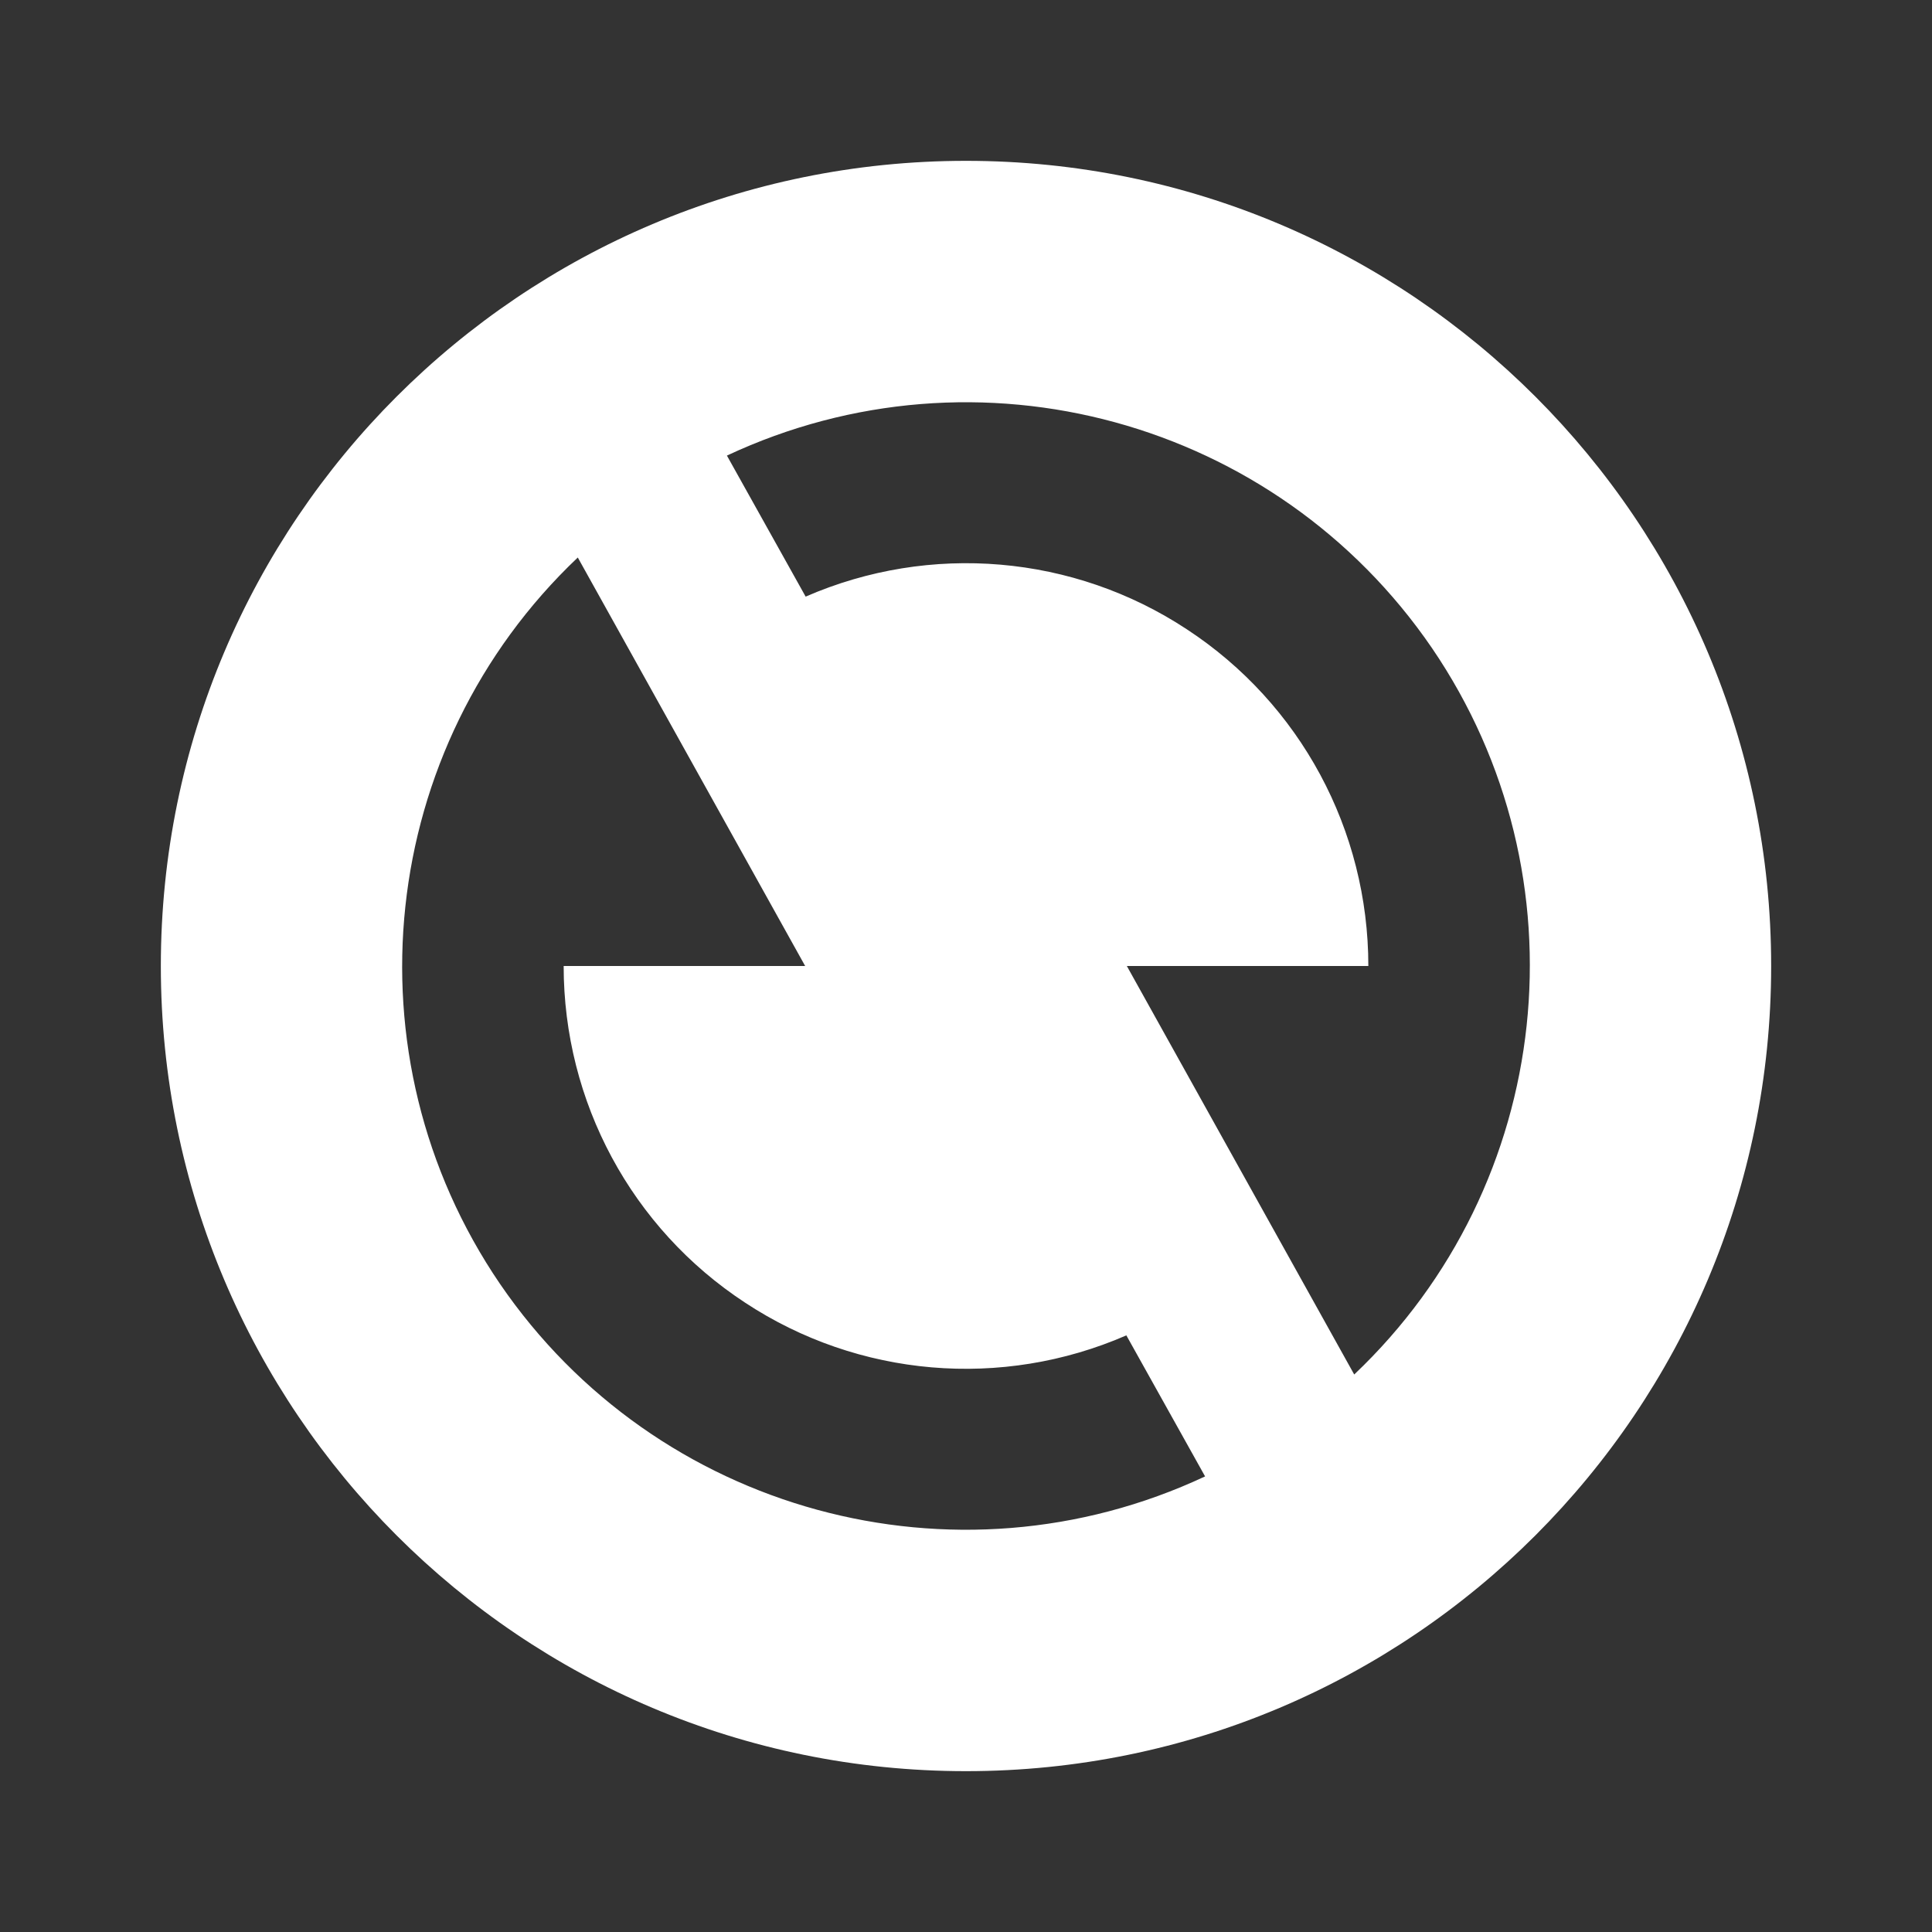 <?xml version="1.0" encoding="UTF-8"?>
<svg xmlns="http://www.w3.org/2000/svg" xmlns:xlink="http://www.w3.org/1999/xlink" width="16" height="16" viewBox="0 0 16 16" version="1.1">
<rect x="0" y="0" width="16" height="16" fill="#333333" stroke="none"/>
<g id="surface1">
<path style=" stroke:none;fill-rule:nonzero;fill:rgb(100%,100%,100%);fill-opacity:1;" d="M 8 14.668 C 4.316 14.668 1.332 11.684 1.332 8 C 1.332 4.316 4.316 1.332 8 1.332 C 11.684 1.332 14.668 4.316 14.668 8 C 14.668 11.684 11.684 14.668 8 14.668 Z M 11.215 11.383 C 12.875 9.809 13.148 7.258 11.859 5.367 C 10.566 3.477 8.094 2.801 6.02 3.773 L 6.672 4.941 C 7.703 4.492 8.891 4.594 9.828 5.211 C 10.77 5.828 11.332 6.875 11.332 8 L 9.332 8 Z M 9.98 12.227 L 9.328 11.059 C 8.297 11.508 7.109 11.406 6.172 10.789 C 5.23 10.172 4.668 9.125 4.668 8 L 6.668 8 L 4.785 4.617 C 3.125 6.191 2.852 8.742 4.141 10.633 C 5.434 12.523 7.906 13.199 9.98 12.227 Z M 9.98 12.227 "/>
</g>
</svg>
